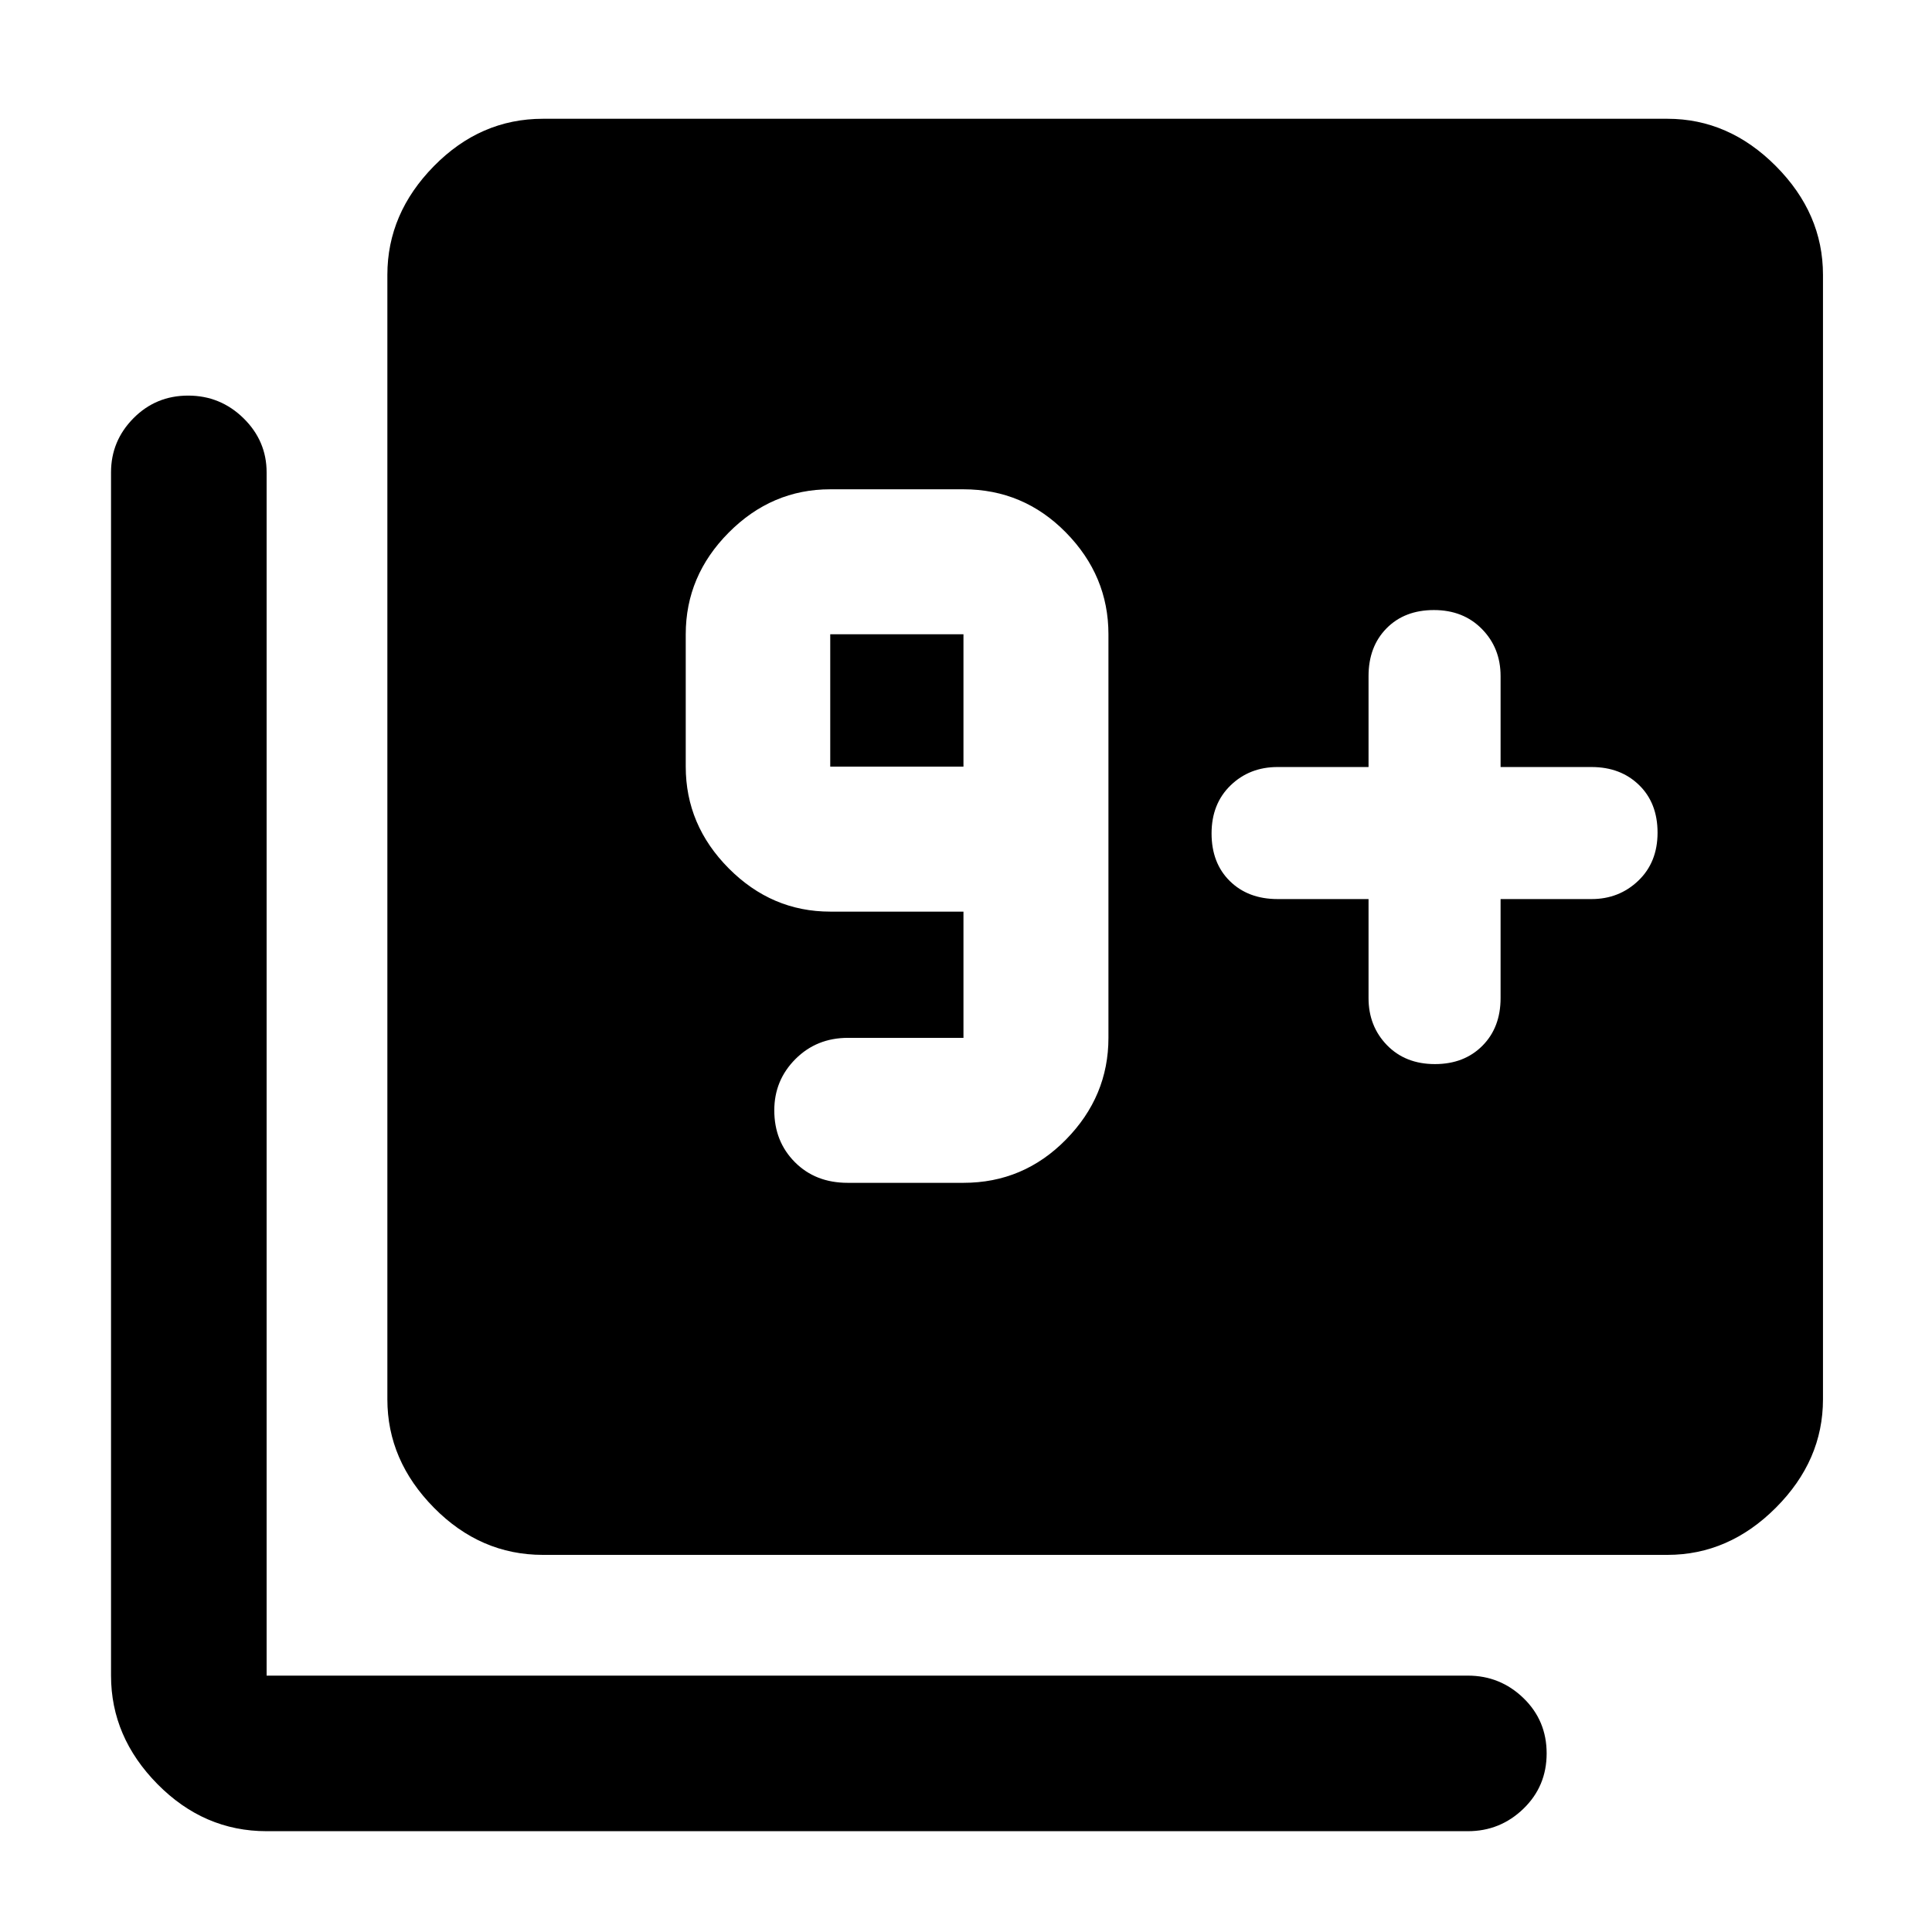 <svg xmlns="http://www.w3.org/2000/svg" height="48" viewBox="0 -960 960 960" width="48"><path d="M478.74-372.26q29.81 0 50.93-21.49 21.11-21.49 21.11-50.55v-200.53q0-29.06-21.11-50.55-21.12-21.49-50.93-21.49h-66.2q-29.06 0-50.43 21.49t-21.37 50.55v65.76q0 29.06 21.37 50.56 21.37 21.49 50.43 21.49h66.2v62.72h-57.36q-15.6 0-26.12 10.53-10.52 10.54-10.52 25.48 0 15.47 10.22 25.75t26.23 10.28h57.55Zm0-206.81h-66.2v-65.76h66.2v65.76Zm349.78-244.36Zm-148.5 310.17v49.19q0 13.95 9.14 23.38t23.86 9.43q14.49 0 23.55-9.08t9.06-23.73v-49.19h45.2q13.7 0 23.25-9.14t9.55-23.86q0-14.73-9.2-23.67-9.2-8.94-23.6-8.94h-45.2v-45.2q0-13.94-9.26-23.37-9.25-9.43-23.86-9.43t-23.55 9.08q-8.94 9.08-8.94 23.72v45.2h-45.19q-13.95 0-23.38 9.14t-9.43 23.86q0 14.73 9.08 23.67 9.08 8.94 23.73 8.94h45.19ZM269.78-187.39q-31.05 0-54.17-23.45-23.13-23.44-23.13-53.86v-558.73q0-30.51 23.13-54.03 23.12-23.52 54.17-23.52h558.74q30.51 0 53.91 23.52 23.4 23.52 23.4 54.03v558.73q0 30.42-23.4 53.86-23.4 23.45-53.91 23.45H269.78Zm-137.3 137.3q-31.15 0-54.23-23.39-23.08-23.4-23.08-53.91v-597.89q0-15.64 11.14-26.9 11.14-11.25 27.17-11.25 16.04 0 27.52 11.25 11.48 11.26 11.48 26.9v597.89h596.89q16.06 0 27.61 11.15 11.54 11.16 11.54 27.49 0 16.34-11.54 27.5-11.55 11.16-27.61 11.16H132.48Z"/></svg>